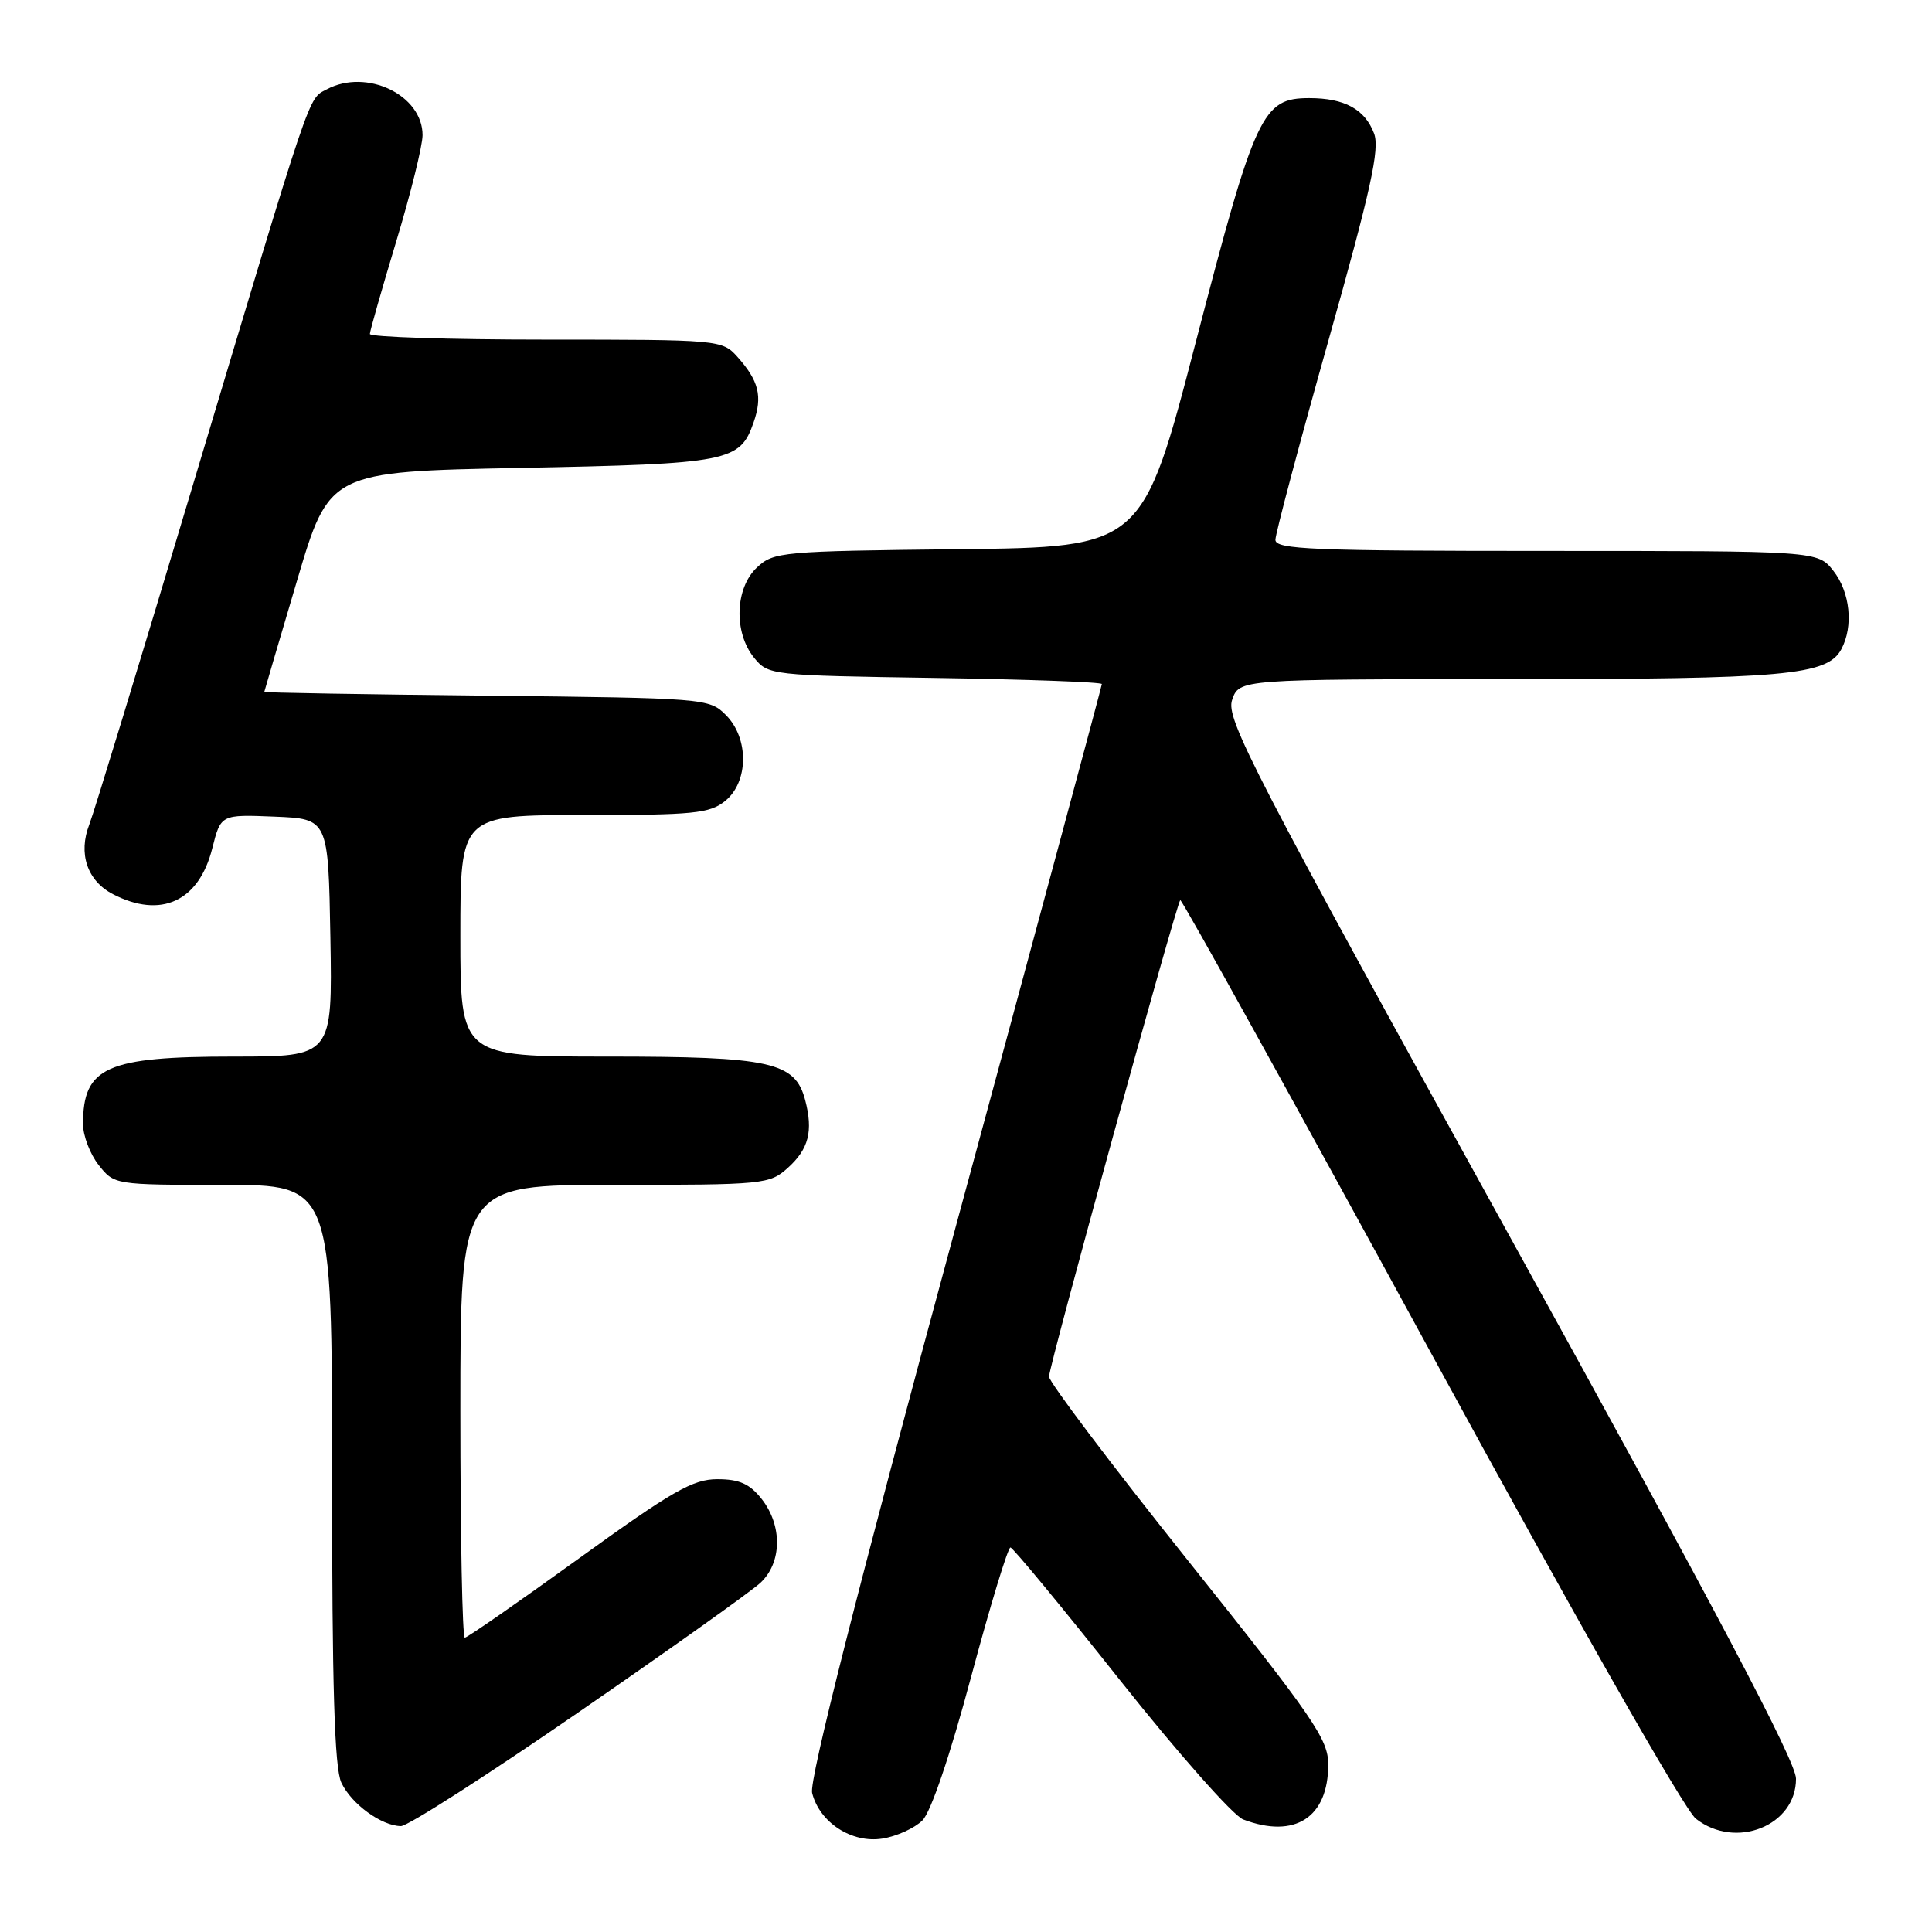 <?xml version="1.0" encoding="UTF-8" standalone="no"?>
<!DOCTYPE svg PUBLIC "-//W3C//DTD SVG 1.1//EN" "http://www.w3.org/Graphics/SVG/1.1/DTD/svg11.dtd" >
<svg xmlns="http://www.w3.org/2000/svg" xmlns:xlink="http://www.w3.org/1999/xlink" version="1.1" viewBox="0 0 256 256">
 <g >
 <path fill="currentColor"
d=" M 122.23 241.21 C 123.35 240.10 125.91 232.55 128.68 222.18 C 131.21 212.73 133.56 205.02 133.89 205.05 C 134.23 205.08 140.76 212.99 148.41 222.64 C 156.06 232.28 163.40 240.58 164.73 241.09 C 171.58 243.69 176.00 240.84 176.00 233.81 C 176.00 230.45 174.08 227.66 157.50 206.89 C 147.32 194.15 139.00 183.13 139.00 182.41 C 139.00 180.99 155.86 119.81 156.39 119.27 C 156.57 119.09 171.44 145.95 189.44 178.96 C 208.84 214.56 223.20 239.80 224.71 240.99 C 229.98 245.13 238.01 241.92 237.98 235.68 C 237.97 233.39 227.40 213.36 200.14 164.00 C 165.90 102.00 162.41 95.24 163.26 92.75 C 164.20 90.00 164.20 90.00 199.85 89.99 C 236.59 89.99 242.13 89.49 243.99 86.02 C 245.62 82.98 245.16 78.47 242.93 75.63 C 240.85 73.00 240.85 73.00 204.93 73.00 C 173.95 73.00 169.00 72.80 169.00 71.53 C 169.00 70.72 172.16 58.84 176.02 45.14 C 181.65 25.14 182.85 19.73 182.07 17.68 C 180.85 14.47 178.16 13.00 173.49 13.00 C 167.26 13.00 166.34 14.98 158.50 45.13 C 151.39 72.50 151.39 72.50 126.99 72.77 C 103.57 73.03 102.50 73.12 100.30 75.19 C 97.39 77.92 97.20 83.79 99.91 87.14 C 101.80 89.47 102.09 89.50 123.91 89.83 C 136.06 90.02 146.00 90.38 146.00 90.64 C 146.00 90.89 137.22 123.50 126.49 163.10 C 113.58 210.76 107.20 235.93 107.61 237.57 C 108.59 241.50 112.88 244.28 116.94 243.62 C 118.83 243.32 121.21 242.23 122.23 241.21 Z  M 76.62 226.91 C 88.65 218.62 99.51 210.89 100.75 209.74 C 103.62 207.08 103.70 202.16 100.93 198.63 C 99.34 196.61 97.97 196.00 95.05 196.00 C 91.81 196.00 89.09 197.56 76.71 206.50 C 68.71 212.28 61.91 217.00 61.59 217.00 C 61.26 217.00 61.00 203.50 61.00 187.00 C 61.00 157.00 61.00 157.00 81.44 157.00 C 101.24 157.00 101.97 156.93 104.39 154.75 C 107.16 152.26 107.77 149.88 106.69 145.77 C 105.36 140.71 102.16 140.00 80.55 140.00 C 61.00 140.00 61.00 140.00 61.00 124.00 C 61.00 108.00 61.00 108.00 77.39 108.00 C 91.91 108.00 94.04 107.79 96.09 106.13 C 99.21 103.60 99.26 97.81 96.17 94.73 C 93.99 92.54 93.41 92.49 64.47 92.18 C 48.26 92.01 35.01 91.78 35.02 91.68 C 35.03 91.58 36.98 84.97 39.34 77.00 C 43.63 62.50 43.63 62.50 69.07 62.00 C 96.61 61.46 98.04 61.18 99.85 55.99 C 101.07 52.51 100.55 50.45 97.68 47.25 C 95.69 45.04 95.25 45.00 72.33 45.00 C 59.50 45.00 49.00 44.66 49.01 44.25 C 49.02 43.84 50.59 38.33 52.50 32.00 C 54.41 25.68 55.98 19.34 55.99 17.92 C 56.01 12.59 48.57 9.02 43.29 11.84 C 40.78 13.19 41.51 11.04 25.49 64.50 C 18.57 87.60 12.43 107.73 11.84 109.23 C 10.33 113.10 11.55 116.71 14.96 118.48 C 21.32 121.77 26.36 119.45 28.13 112.40 C 29.26 107.92 29.26 107.92 36.38 108.21 C 43.50 108.50 43.50 108.50 43.78 124.25 C 44.05 140.00 44.05 140.00 30.98 140.00 C 14.07 140.00 11.00 141.38 11.00 148.95 C 11.00 150.48 11.93 152.92 13.07 154.37 C 15.14 156.99 15.18 157.00 29.57 157.00 C 44.00 157.00 44.00 157.00 44.00 195.30 C 44.00 223.54 44.32 234.29 45.23 236.21 C 46.56 239.04 50.53 241.93 53.12 241.97 C 54.01 241.99 64.58 235.21 76.62 226.91 Z "/>
</g>
</svg>
